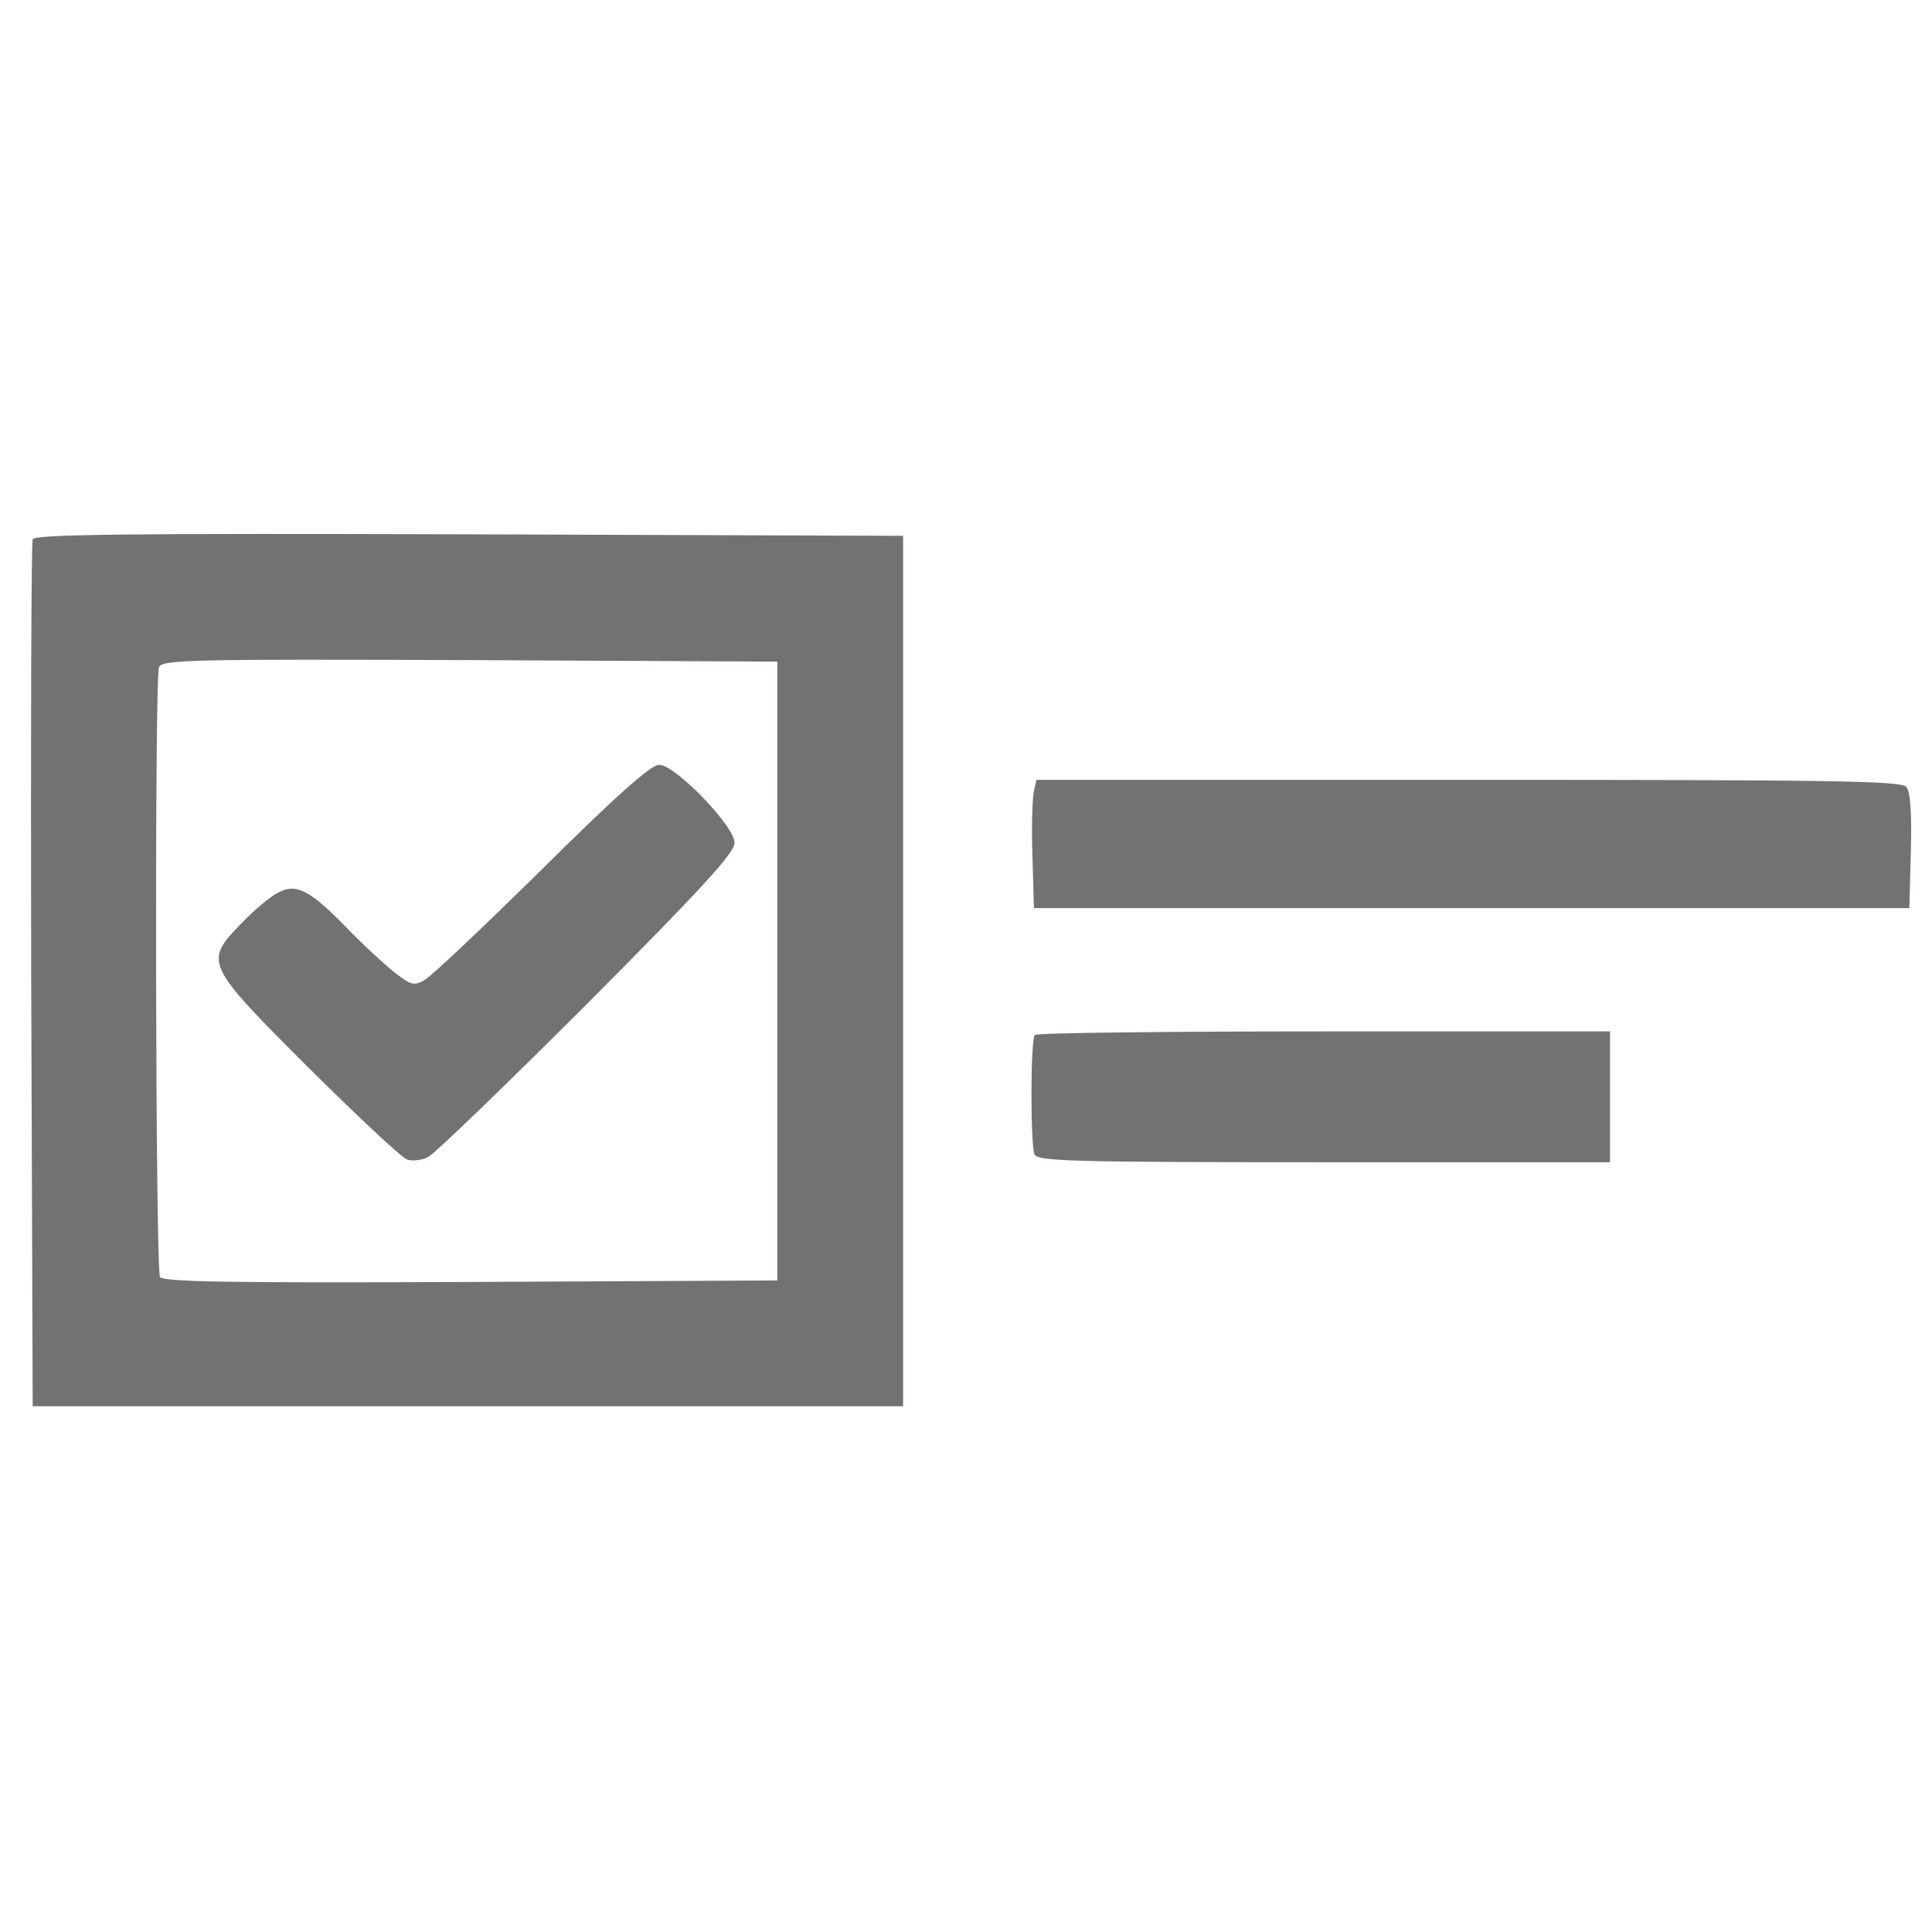 <?xml version="1.0" standalone="no"?>
<!DOCTYPE svg PUBLIC "-//W3C//DTD SVG 20010904//EN"
 "http://www.w3.org/TR/2001/REC-SVG-20010904/DTD/svg10.dtd">
<svg version="1.0" xmlns="http://www.w3.org/2000/svg"
 width="384pt" height="384pt" viewBox="0 0 384 384"
 preserveAspectRatio="xMidYMid meet">
<g transform="translate(0,384) scale(0.1,-0.1)"
fill="#737172" stroke="none">
<path d="M65 2768 c-3 -7 -4 -398 -3 -868 l3 -855 865 0 865 0 0 865 0 865
-863 3 c-685 2 -864 0 -867 -10z m1480 -858 l0 -615 -609 -3 c-481 -2 -611 0
-618 10 -9 15 -11 1188 -2 1212 6 15 67 16 618 14 l611 -3 0 -615z"/>
<path d="M1076 2111 c-116 -114 -221 -214 -234 -220 -20 -11 -27 -8 -60 18
-20 16 -62 55 -92 86 -74 76 -101 90 -137 71 -16 -8 -48 -35 -72 -60 -76 -78
-75 -81 132 -288 98 -97 186 -180 197 -183 11 -3 30 -1 42 6 13 7 155 144 316
305 228 229 292 299 292 319 0 33 -118 155 -150 155 -16 0 -85 -61 -234 -209z"/>
<path d="M2055 2268 c-3 -13 -5 -70 -3 -128 l3 -105 870 0 870 0 3 114 c2 75
-1 118 -9 127 -10 12 -148 14 -870 14 l-859 0 -5 -22z"/>
<path d="M2057 1783 c-9 -8 -9 -216 -1 -237 6 -14 66 -16 575 -16 l569 0 0
130 0 130 -568 0 c-313 0 -572 -3 -575 -7z"/>
</g>
</svg>
